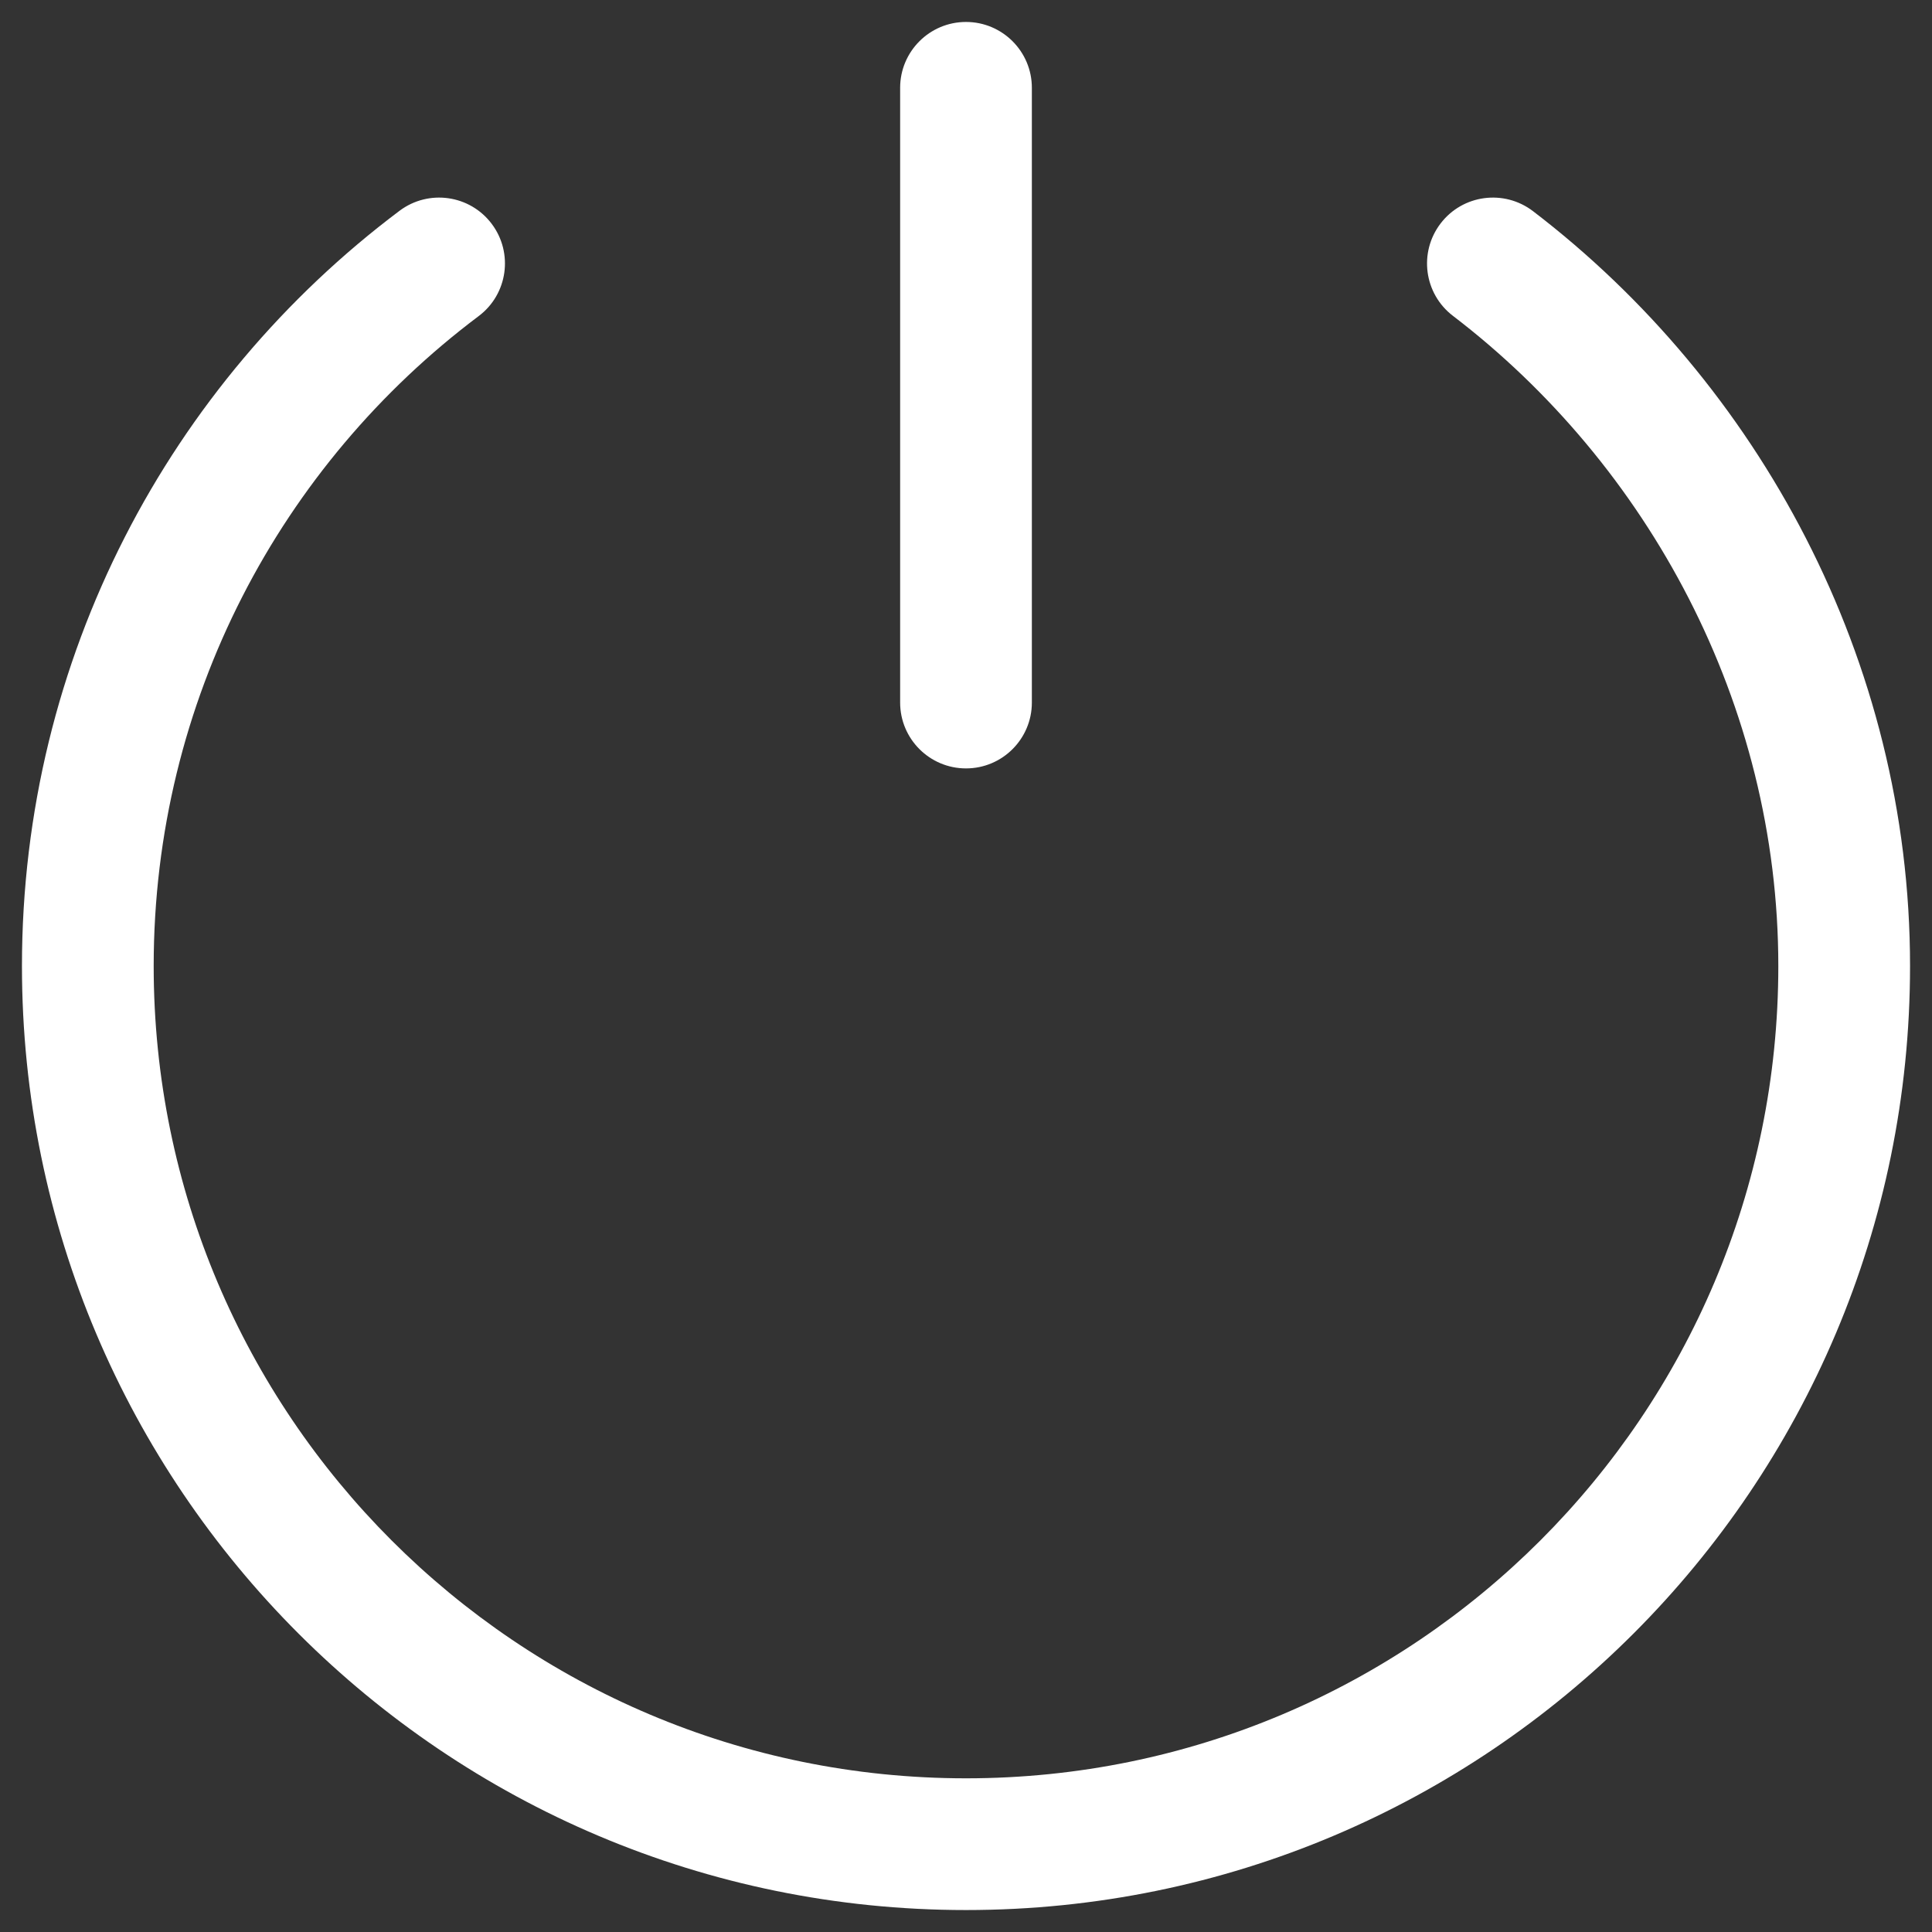 <svg width="22" height="22" viewBox="0 0 22 22" fill="none" xmlns="http://www.w3.org/2000/svg">
<rect x="0" y="0" width="22" height="22" fill="#333333" stroke="none"/>
<g clip-path="url(#clip0_1_8)">
<path d="M11.75 1C11.75 0.586 11.414 0.25 11 0.25C10.586 0.25 10.25 0.586 10.25 1V8C10.25 8.414 10.586 8.75 11 8.75C11.414 8.75 11.75 8.414 11.75 8V1Z" fill="white"/>
<path d="M5.45 3.6C5.782 3.351 5.848 2.881 5.6 2.55C5.351 2.218 4.881 2.152 4.55 2.4C1.94 4.36 0.25 7.483 0.25 11C0.25 16.937 5.063 21.75 11 21.75C16.937 21.75 21.75 16.937 21.75 11C21.75 7.509 20.018 4.363 17.456 2.404C17.126 2.153 16.656 2.215 16.404 2.545C16.153 2.874 16.215 3.344 16.544 3.596C18.763 5.292 20.25 8.009 20.25 11C20.25 16.109 16.109 20.25 11 20.25C5.891 20.25 1.75 16.109 1.75 11C1.75 7.974 3.202 5.289 5.45 3.6Z" fill="white"/>
</g>
<defs>
<clipPath id="clip0_1_8">
<rect width="22" height="22" fill="white"/>
</clipPath>
</defs>
</svg>
